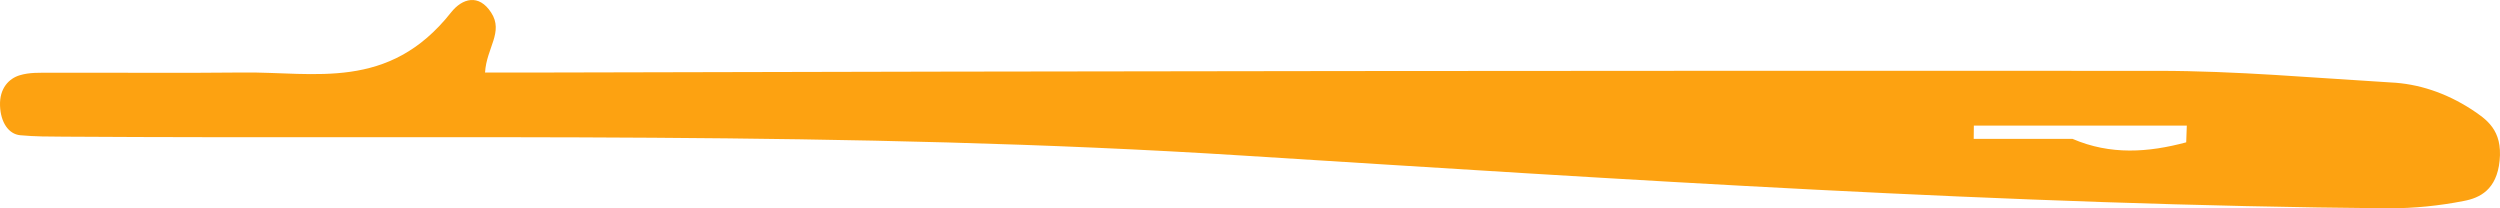 <svg width="180" height="15" viewBox="0 0 180 15" fill="none" xmlns="http://www.w3.org/2000/svg">
<path d="M177.949 7.876C176.104 6.685 174.13 6.027 172.127 5.936C166.559 5.602 160.989 5.103 155.421 5.101C116.62 5.08 77.82 5.12 39.022 5.222H34.923C35.022 3.458 36.276 2.309 35.366 0.91C34.477 -0.468 33.282 -0.123 32.475 0.897C27.986 6.578 22.646 5.162 17.484 5.22C12.857 5.272 8.231 5.22 3.604 5.239C2.87 5.239 2.118 5.203 1.407 5.423C0.664 5.651 -0.047 6.335 0.002 7.62C0.048 8.812 0.616 9.657 1.458 9.737C2.506 9.836 3.559 9.834 4.61 9.84C32.891 10.024 61.176 9.409 89.449 11.199C116.971 12.924 144.493 14.765 172.045 15C173.832 14.995 175.617 14.818 177.389 14.47C178.545 14.254 179.764 13.665 179.973 11.565C180.193 9.355 179.023 8.59 177.949 7.876ZM157.407 10.248C154.683 10.979 151.954 11.177 149.22 9.998H142.107C142.107 9.681 142.107 9.364 142.117 9.045H157.45C157.431 9.435 157.42 9.836 157.407 10.248Z" fill="#FDA211"/>
</svg>
